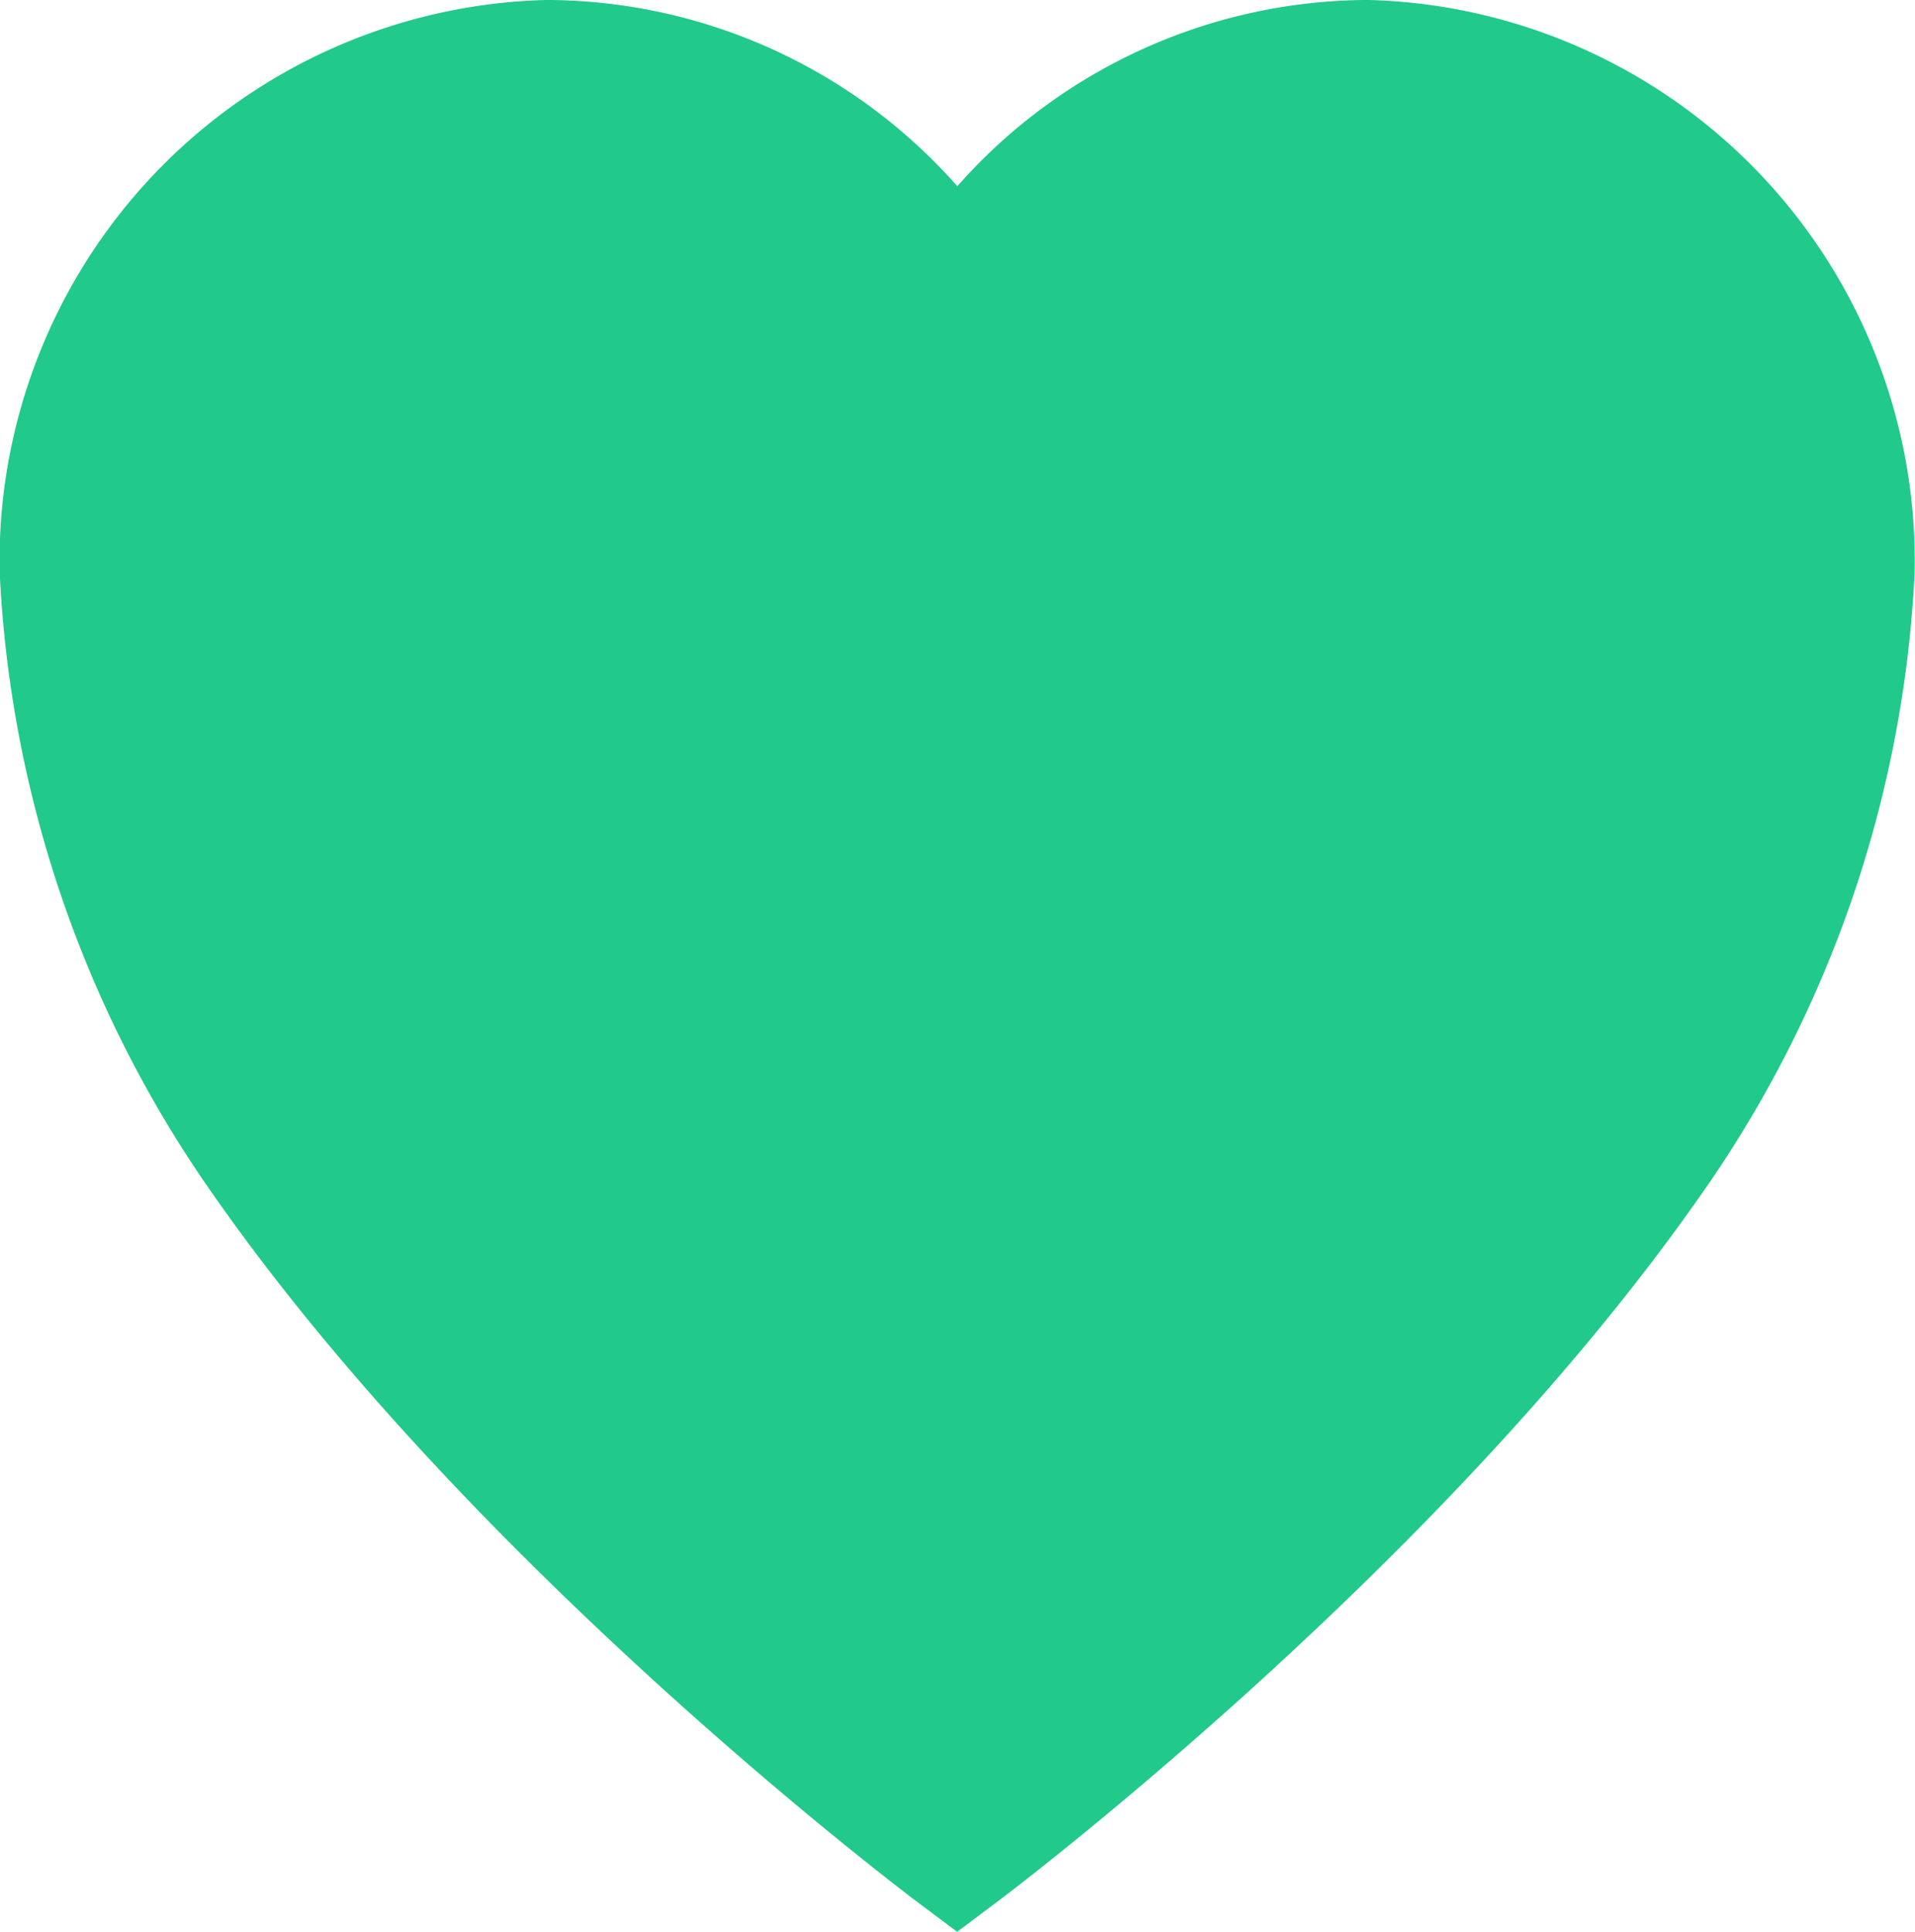 <svg xmlns="http://www.w3.org/2000/svg" width="43" height="43.374" viewBox="0 0 43 43.374">
  <path id="Icon_ionic-ios-heart" data-name="Icon ionic-ios-heart" d="M32.606,3.938h-.1a10.847,10.847,0,0,0-9.135,5.2,10.847,10.847,0,0,0-9.135-5.2h-.1a11.1,11.1,0,0,0-10.769,11.3,24.97,24.97,0,0,0,4.6,13.27c5.788,8.23,15.4,15.43,15.4,15.43s9.615-7.2,15.4-15.43a24.97,24.97,0,0,0,4.6-13.27A11.1,11.1,0,0,0,32.606,3.938Z" transform="translate(-1.875 -2.438)" fill="#21c98b" stroke="#21c98b" stroke-width="3"/>
</svg>

